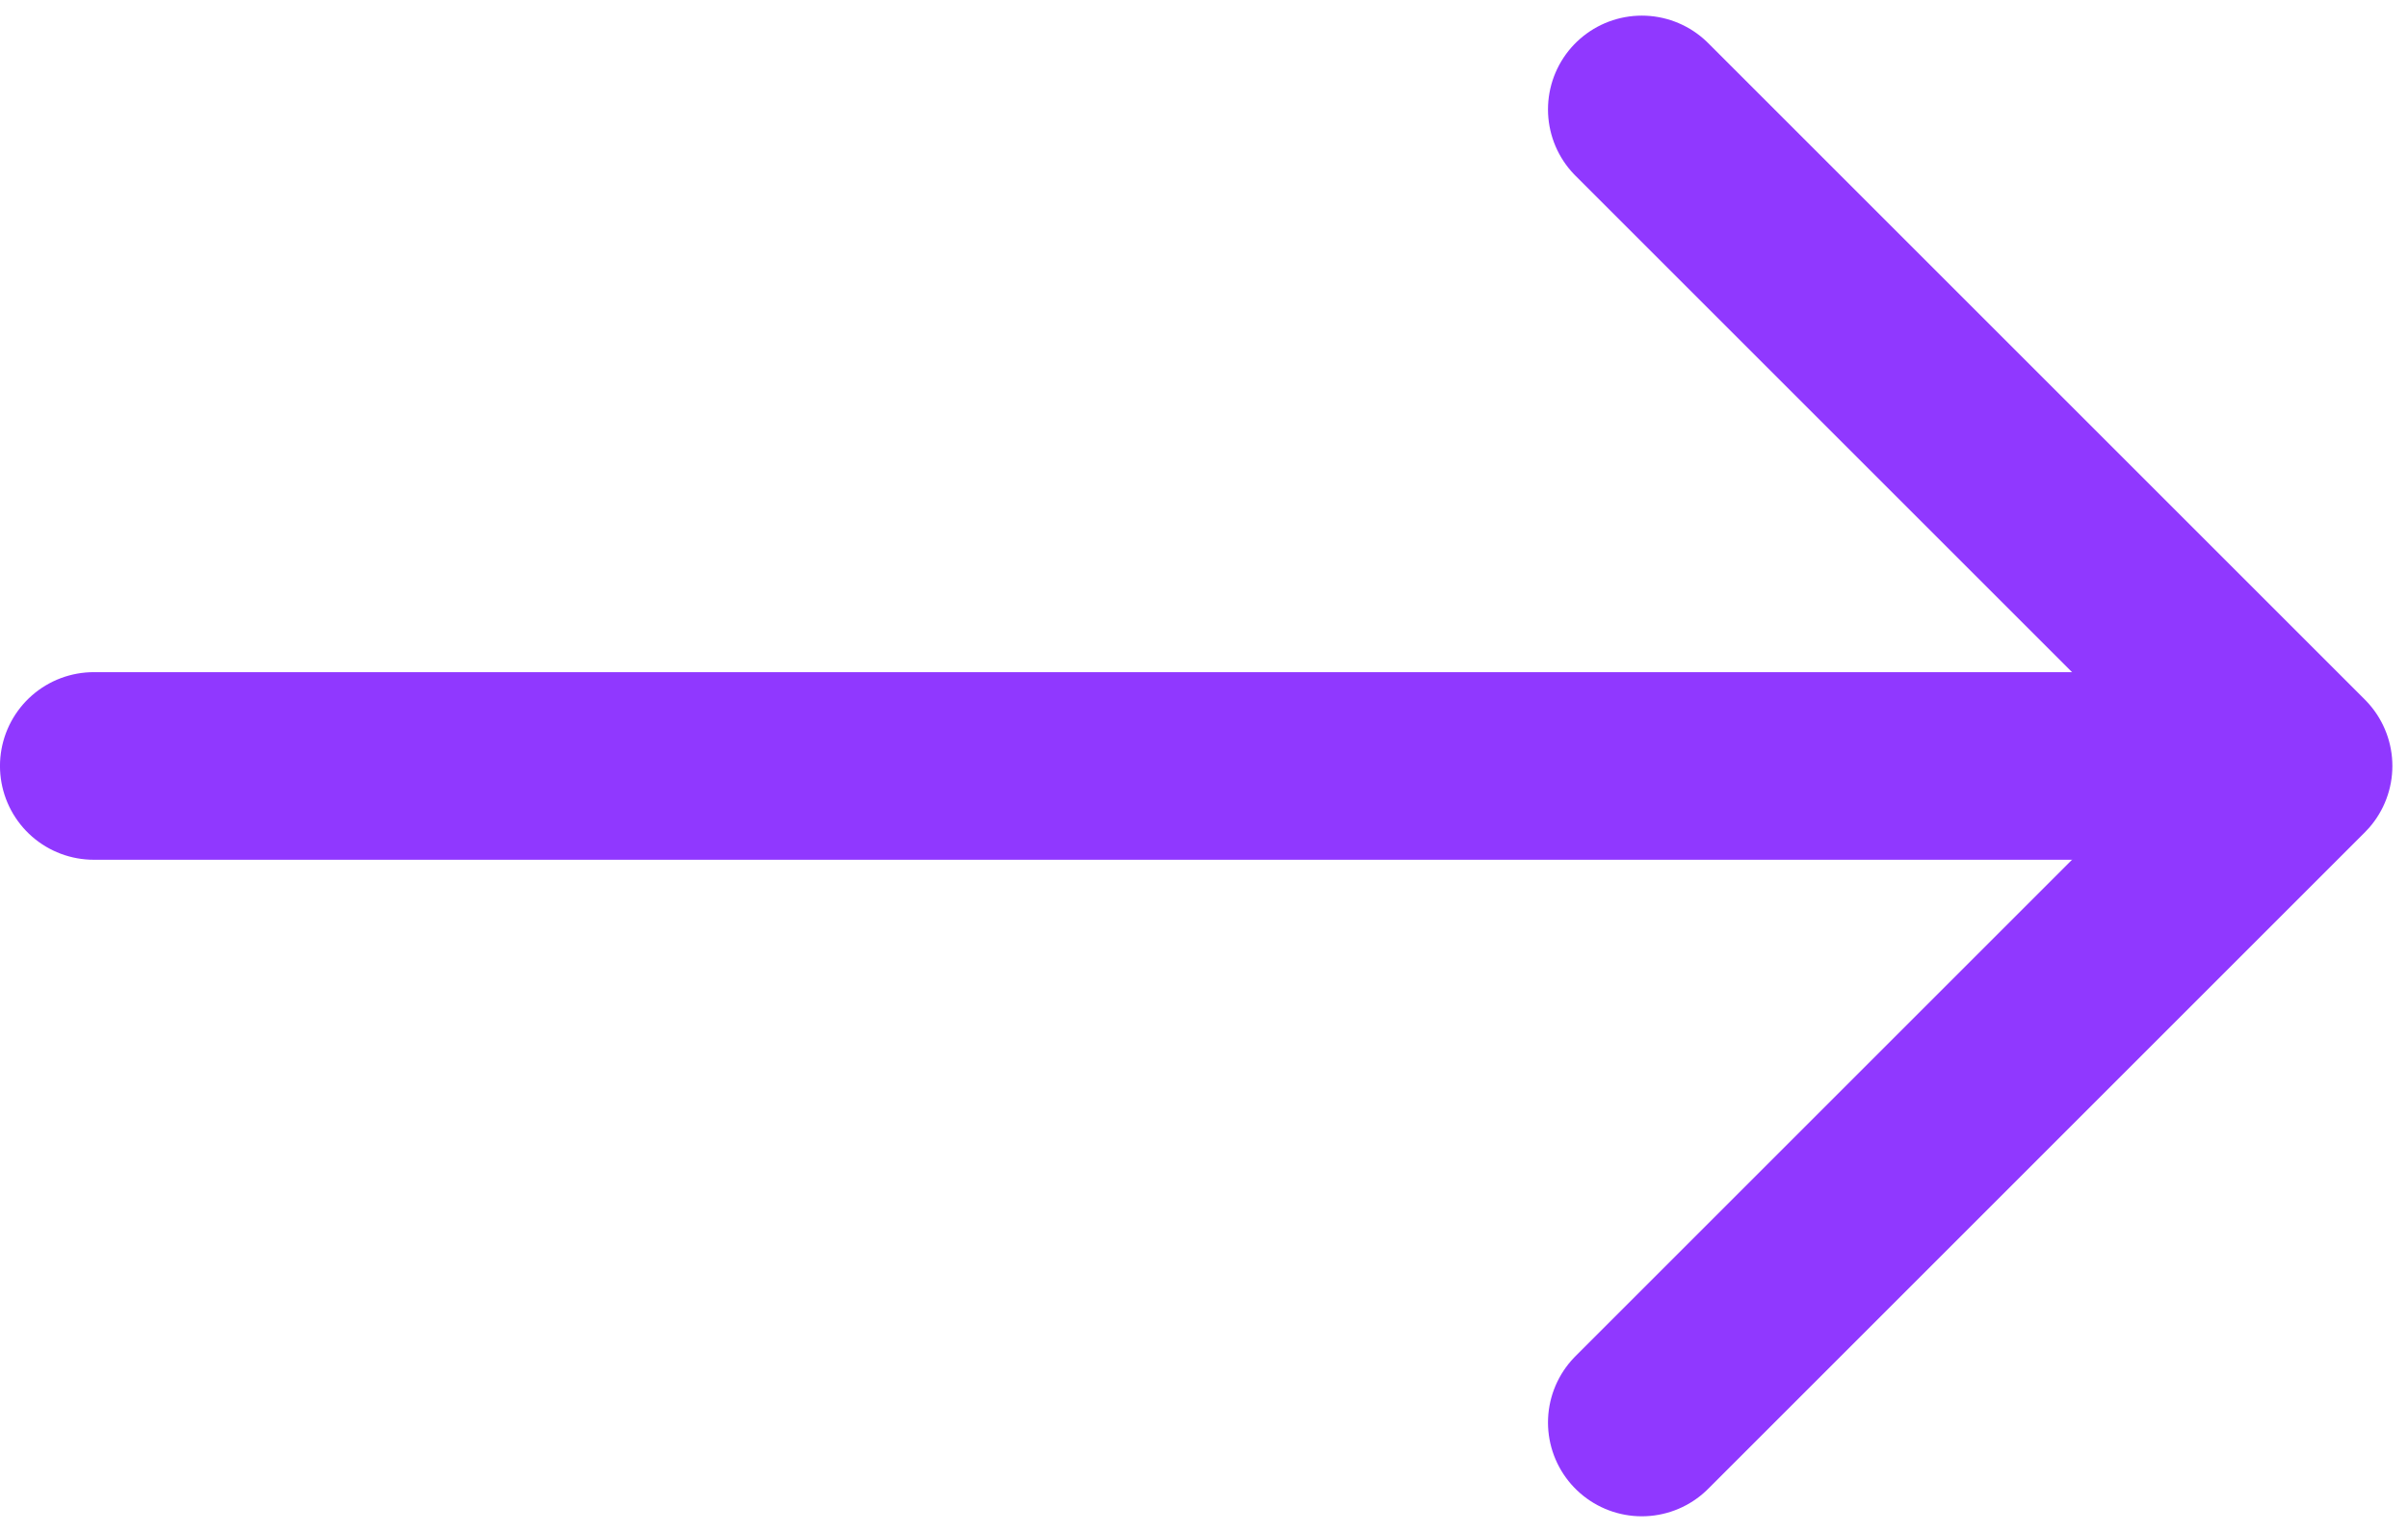<svg width="44" height="28" viewBox="0 0 44 28" fill="none" xmlns="http://www.w3.org/2000/svg">
	<path d="M1.714 14H38.572" stroke="#9038FF" stroke-width="3.429" stroke-linecap="round" stroke-linejoin="round" />
	<path d="M30 2L42 14L30 26" stroke="#9038FF" stroke-width="3.429" stroke-linecap="round" stroke-linejoin="round" />
</svg>
